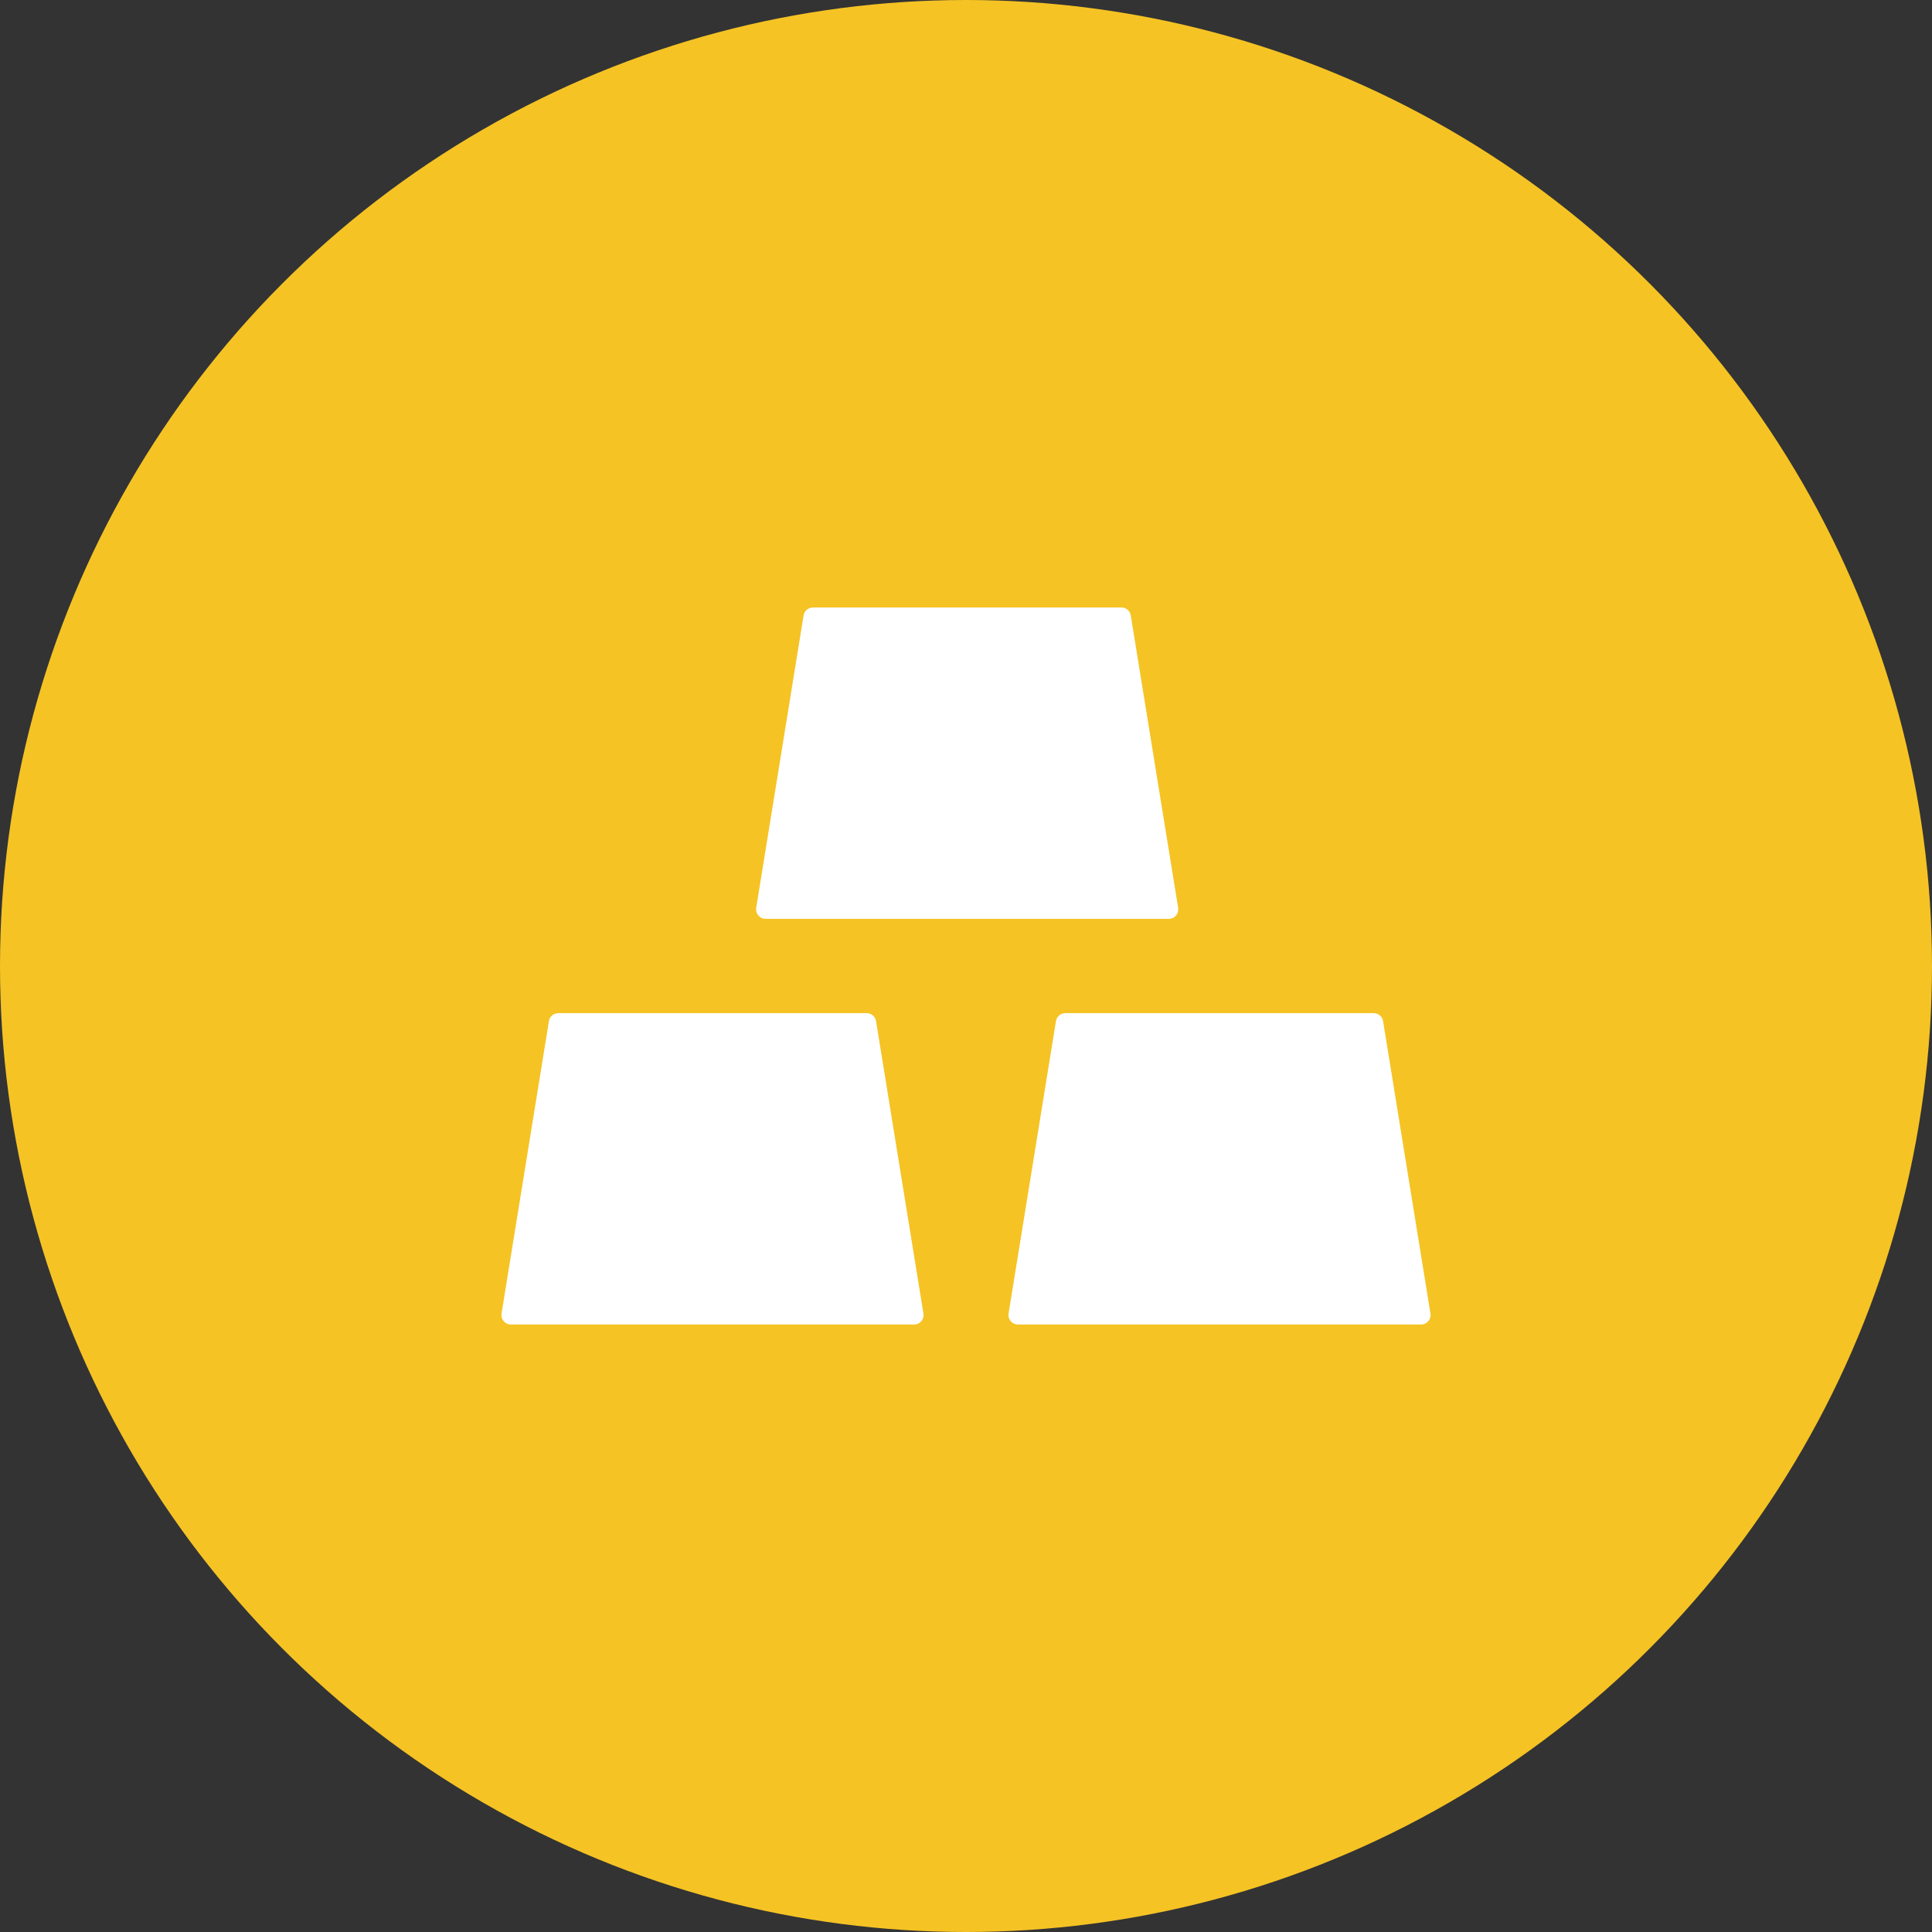<svg width="32" height="32" viewBox="0 0 32 32" fill="none" xmlns="http://www.w3.org/2000/svg">
<rect x="0" y="0" width="32" height="32" fill="#333333" stroke="none"/>
<circle cx="16" cy="16" r="16" fill="#F5C324"/>
<path d="M23.693 21.756L22.908 16.912C22.896 16.836 22.83 16.781 22.754 16.781H17.645C17.568 16.781 17.502 16.836 17.49 16.912L16.705 21.756C16.703 21.764 16.703 21.773 16.703 21.781C16.703 21.867 16.773 21.938 16.859 21.938H23.539C23.547 21.938 23.557 21.938 23.564 21.936C23.648 21.922 23.707 21.842 23.693 21.756ZM14.51 16.912C14.498 16.836 14.432 16.781 14.355 16.781H9.246C9.17 16.781 9.104 16.836 9.092 16.912L8.307 21.756C8.305 21.764 8.305 21.773 8.305 21.781C8.305 21.867 8.375 21.938 8.461 21.938H15.141C15.148 21.938 15.158 21.938 15.166 21.936C15.252 21.922 15.309 21.842 15.295 21.756L14.51 16.912ZM12.68 15.219H19.359C19.367 15.219 19.377 15.219 19.385 15.217C19.471 15.203 19.527 15.123 19.514 15.037L18.729 10.193C18.717 10.117 18.65 10.062 18.574 10.062H13.465C13.389 10.062 13.322 10.117 13.31 10.193L12.525 15.037C12.523 15.045 12.523 15.055 12.523 15.062C12.523 15.148 12.594 15.219 12.68 15.219Z" fill="white"/>
</svg>
